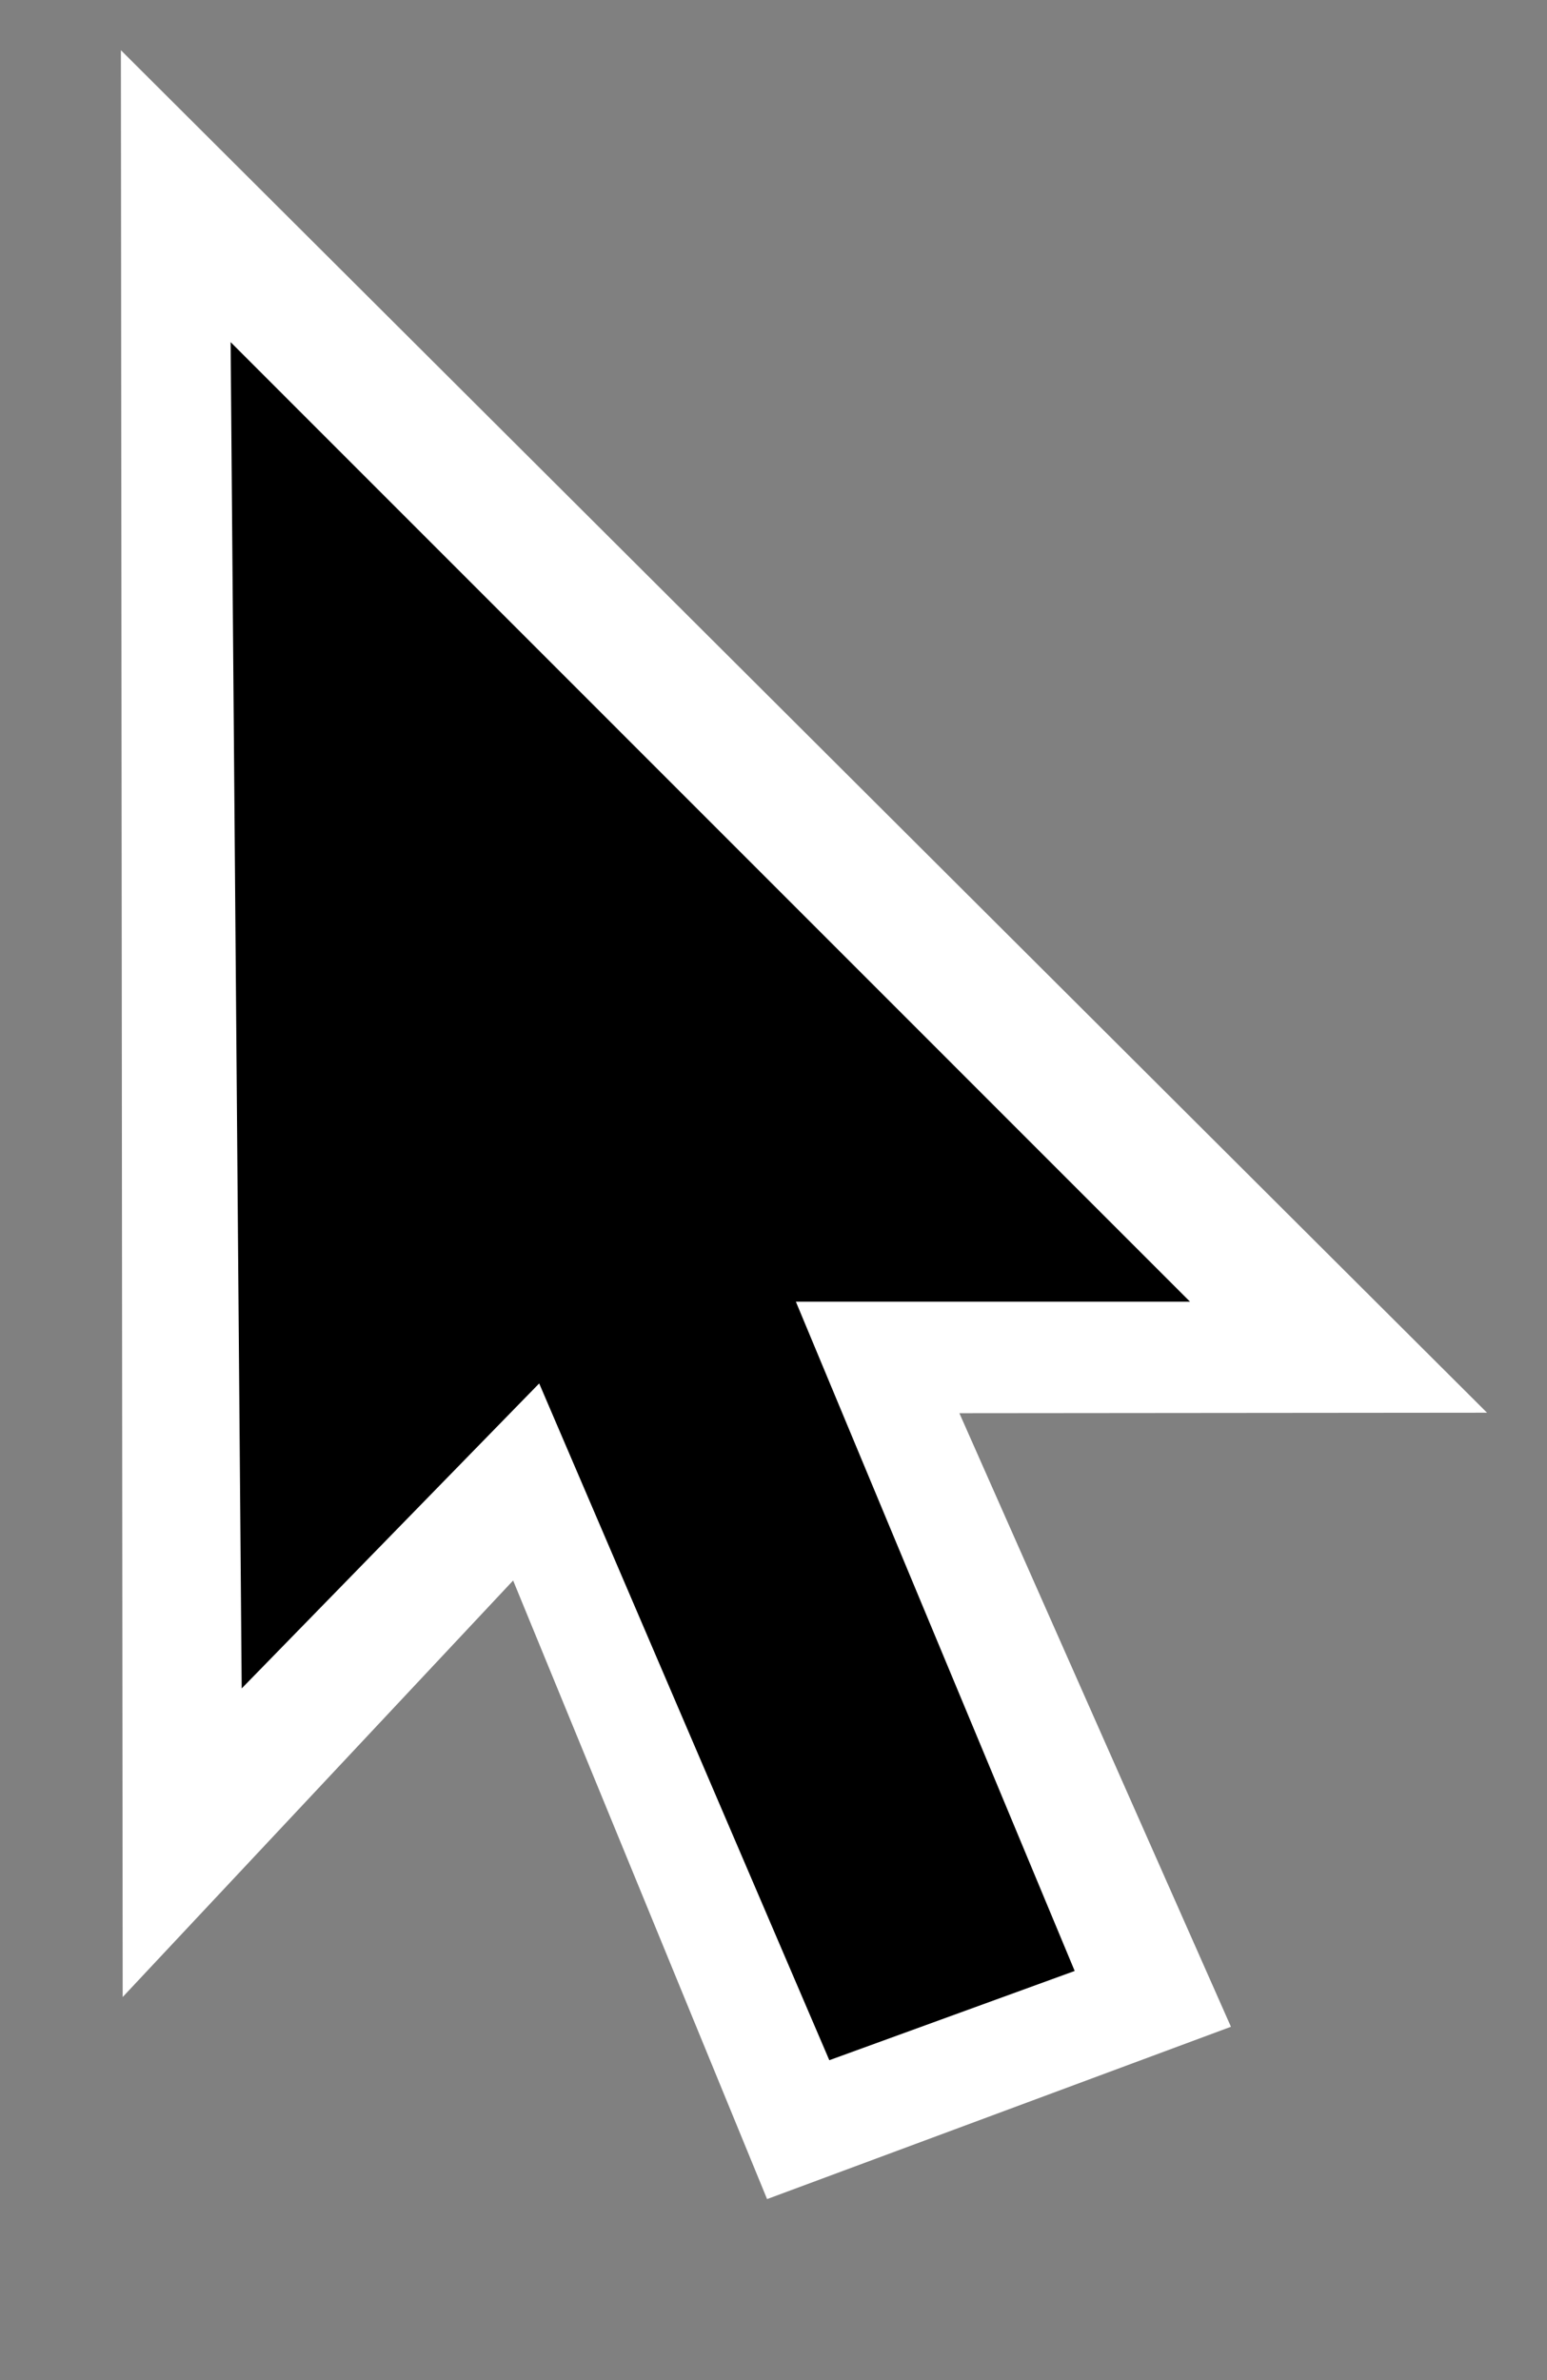 <?xml version="1.0" encoding="UTF-8"?>
<!DOCTYPE svg PUBLIC "-//W3C//DTD SVG 1.1//EN" "http://www.w3.org/Graphics/SVG/1.1/DTD/svg11.dtd">
<svg version="1.1" xmlns="http://www.w3.org/2000/svg" xmlns:xlink="http://www.w3.org/1999/xlink" x="0px" y="0px" width="13" height="20" viewBox="0, 0, 13, 20">
  <rect x="0" y="0" width="13" height="20" fill="#808080" stroke="none"/>
  <g>
    <path
      fill="#FFFFFF"
      shadow="#000" shadow-blur="2" shadow-offset-x="1" shadow-offset-y="1"
      d="M1.016,0.422 L1.031,16.781 L4.312,13.281 L6.446,18.479 L10.344,17.031 L8.062,11.875 L12.496,11.871 L1.016,0.422 z"
    />
  </g>
  <path
      fill="#000000"
      d="M1.938,2.875 L2.031,14.188 L4.531,11.625 L6.969,17.312 L9.031,16.562 L6.688,10.938 L10,10.938"
  />
  <defs/>
</svg>
